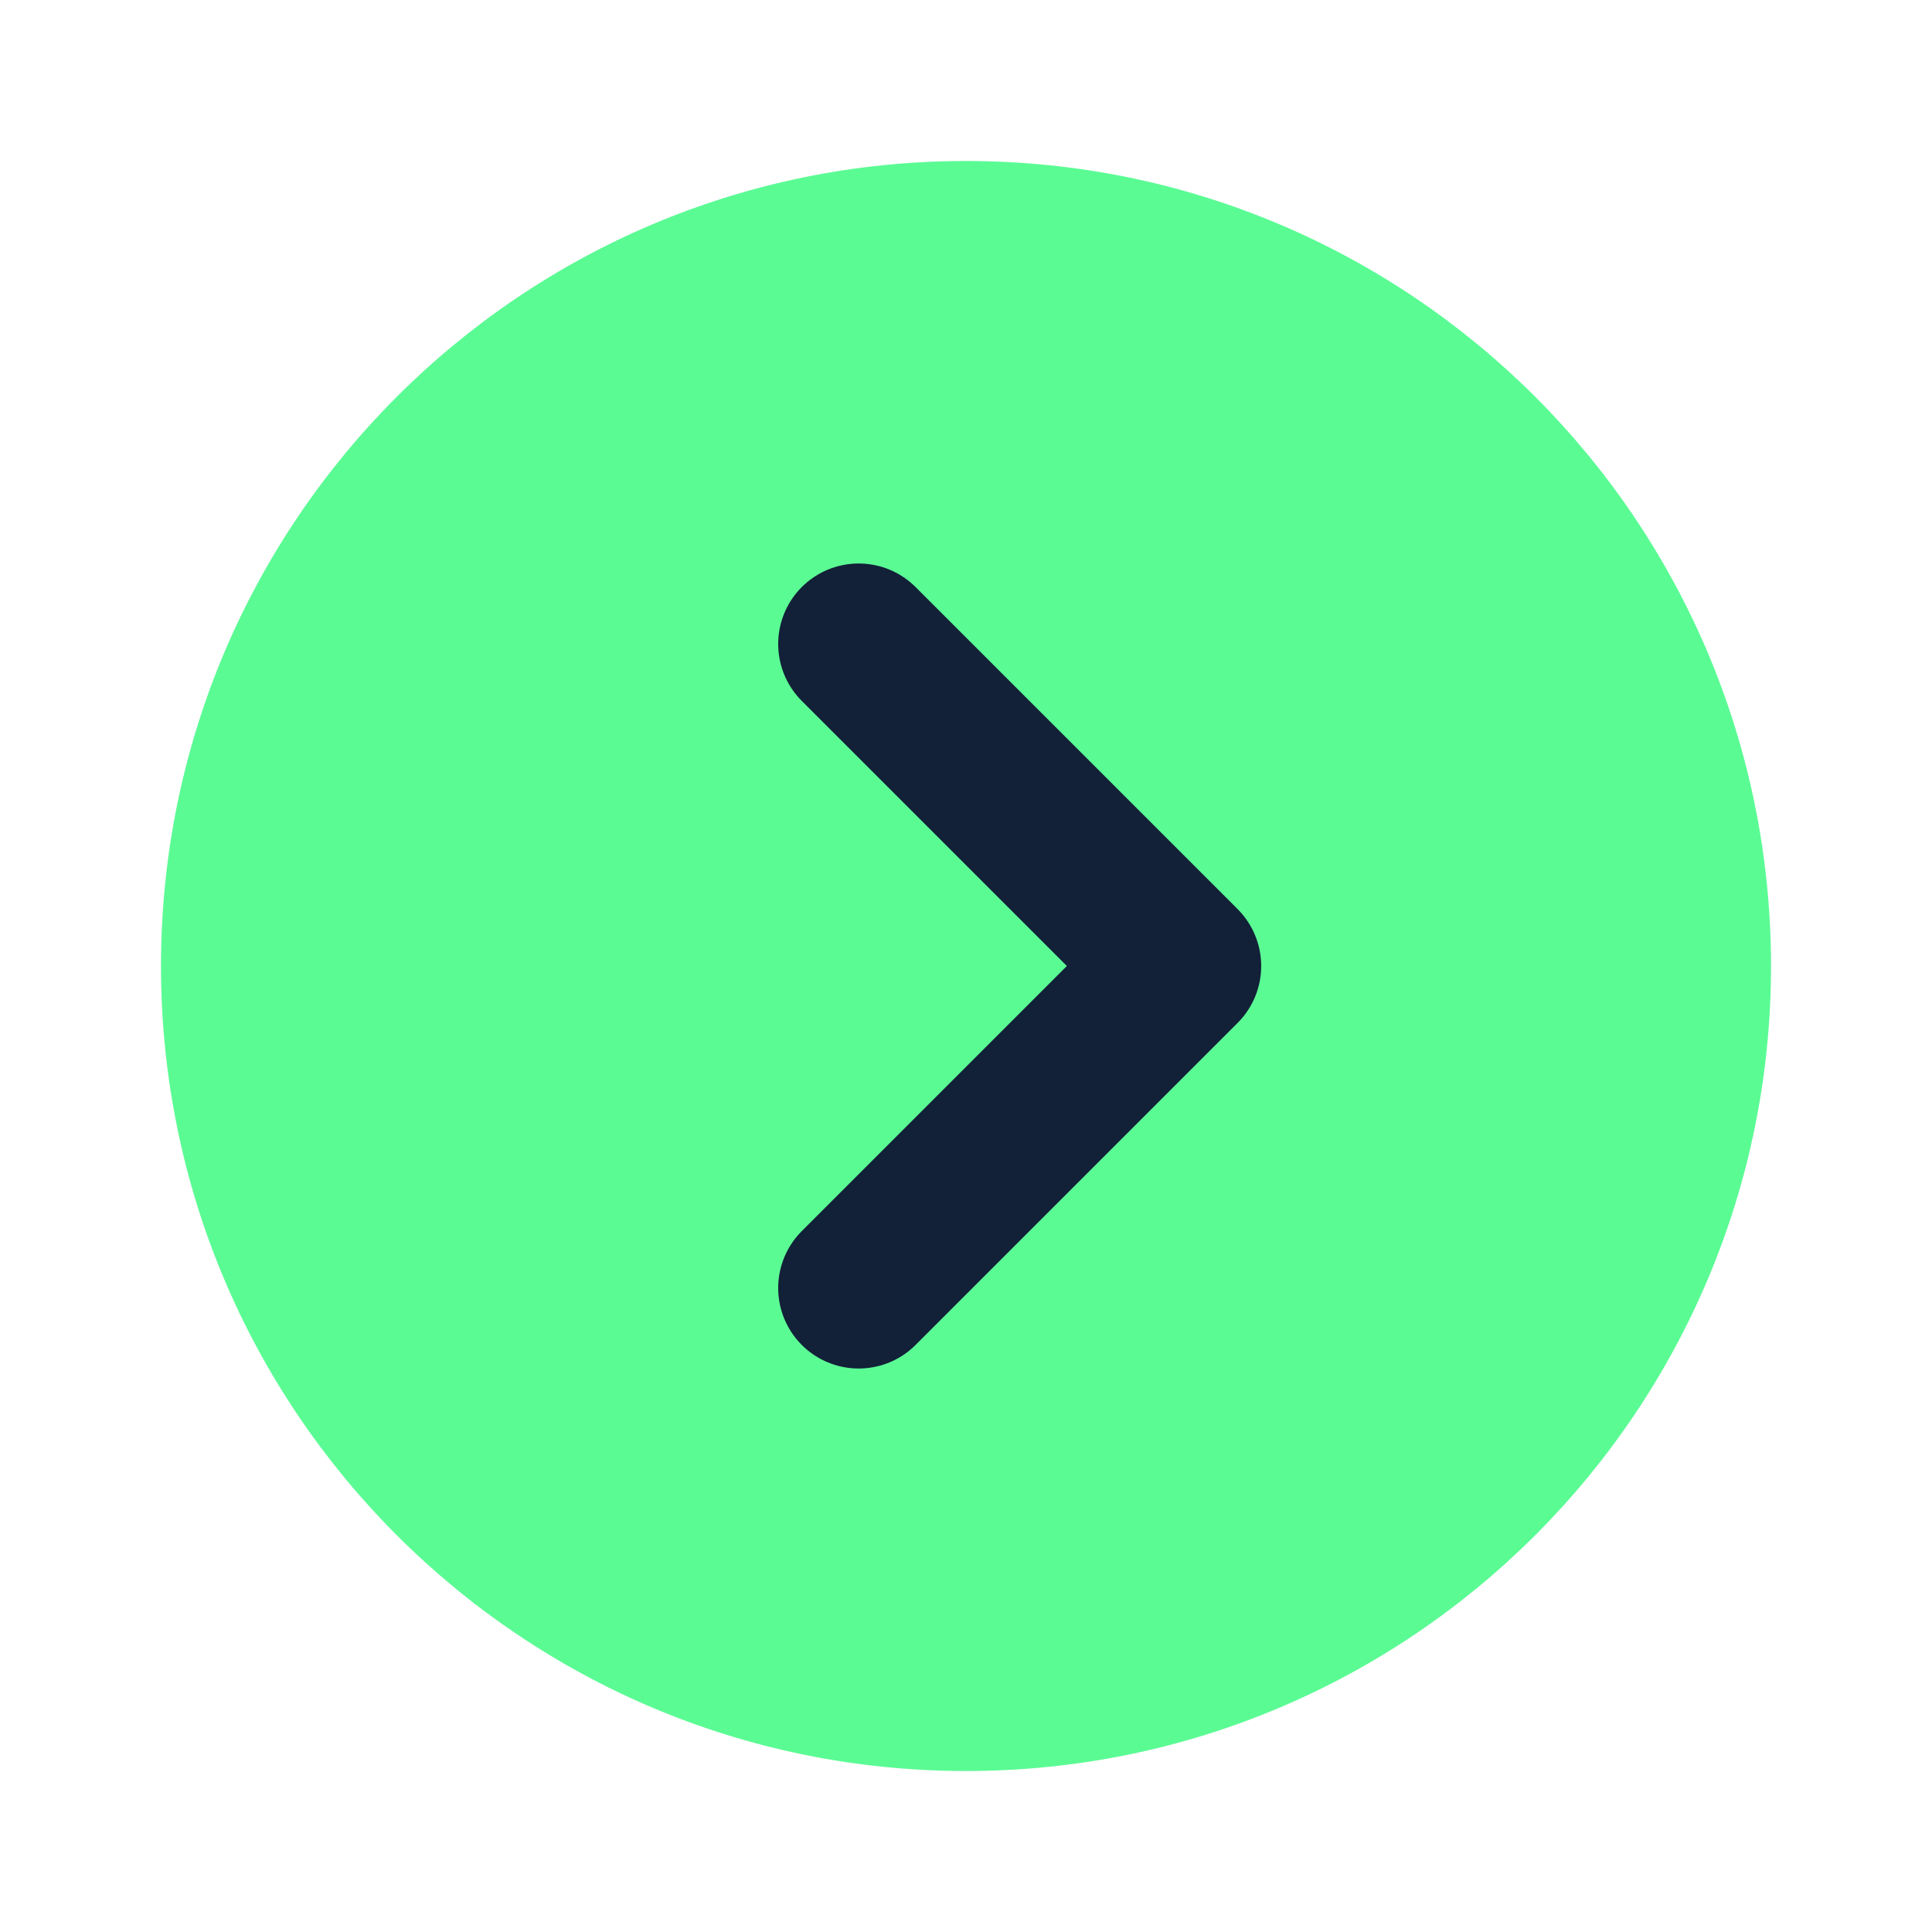 <svg width="40" height="40" viewBox="0 0 40 40" fill="none" xmlns="http://www.w3.org/2000/svg">
<path d="M20 36.667C29.205 36.667 36.667 29.205 36.667 20C36.667 10.795 29.205 3.333 20 3.333C10.795 3.333 3.333 10.795 3.333 20C3.333 29.205 10.795 36.667 20 36.667Z" fill="#5BFB94"/>
<path d="M17.778 26.667L24.445 20L17.778 13.333" stroke="#122038" stroke-width="3.333" stroke-linecap="round" stroke-linejoin="round"/>
</svg>

